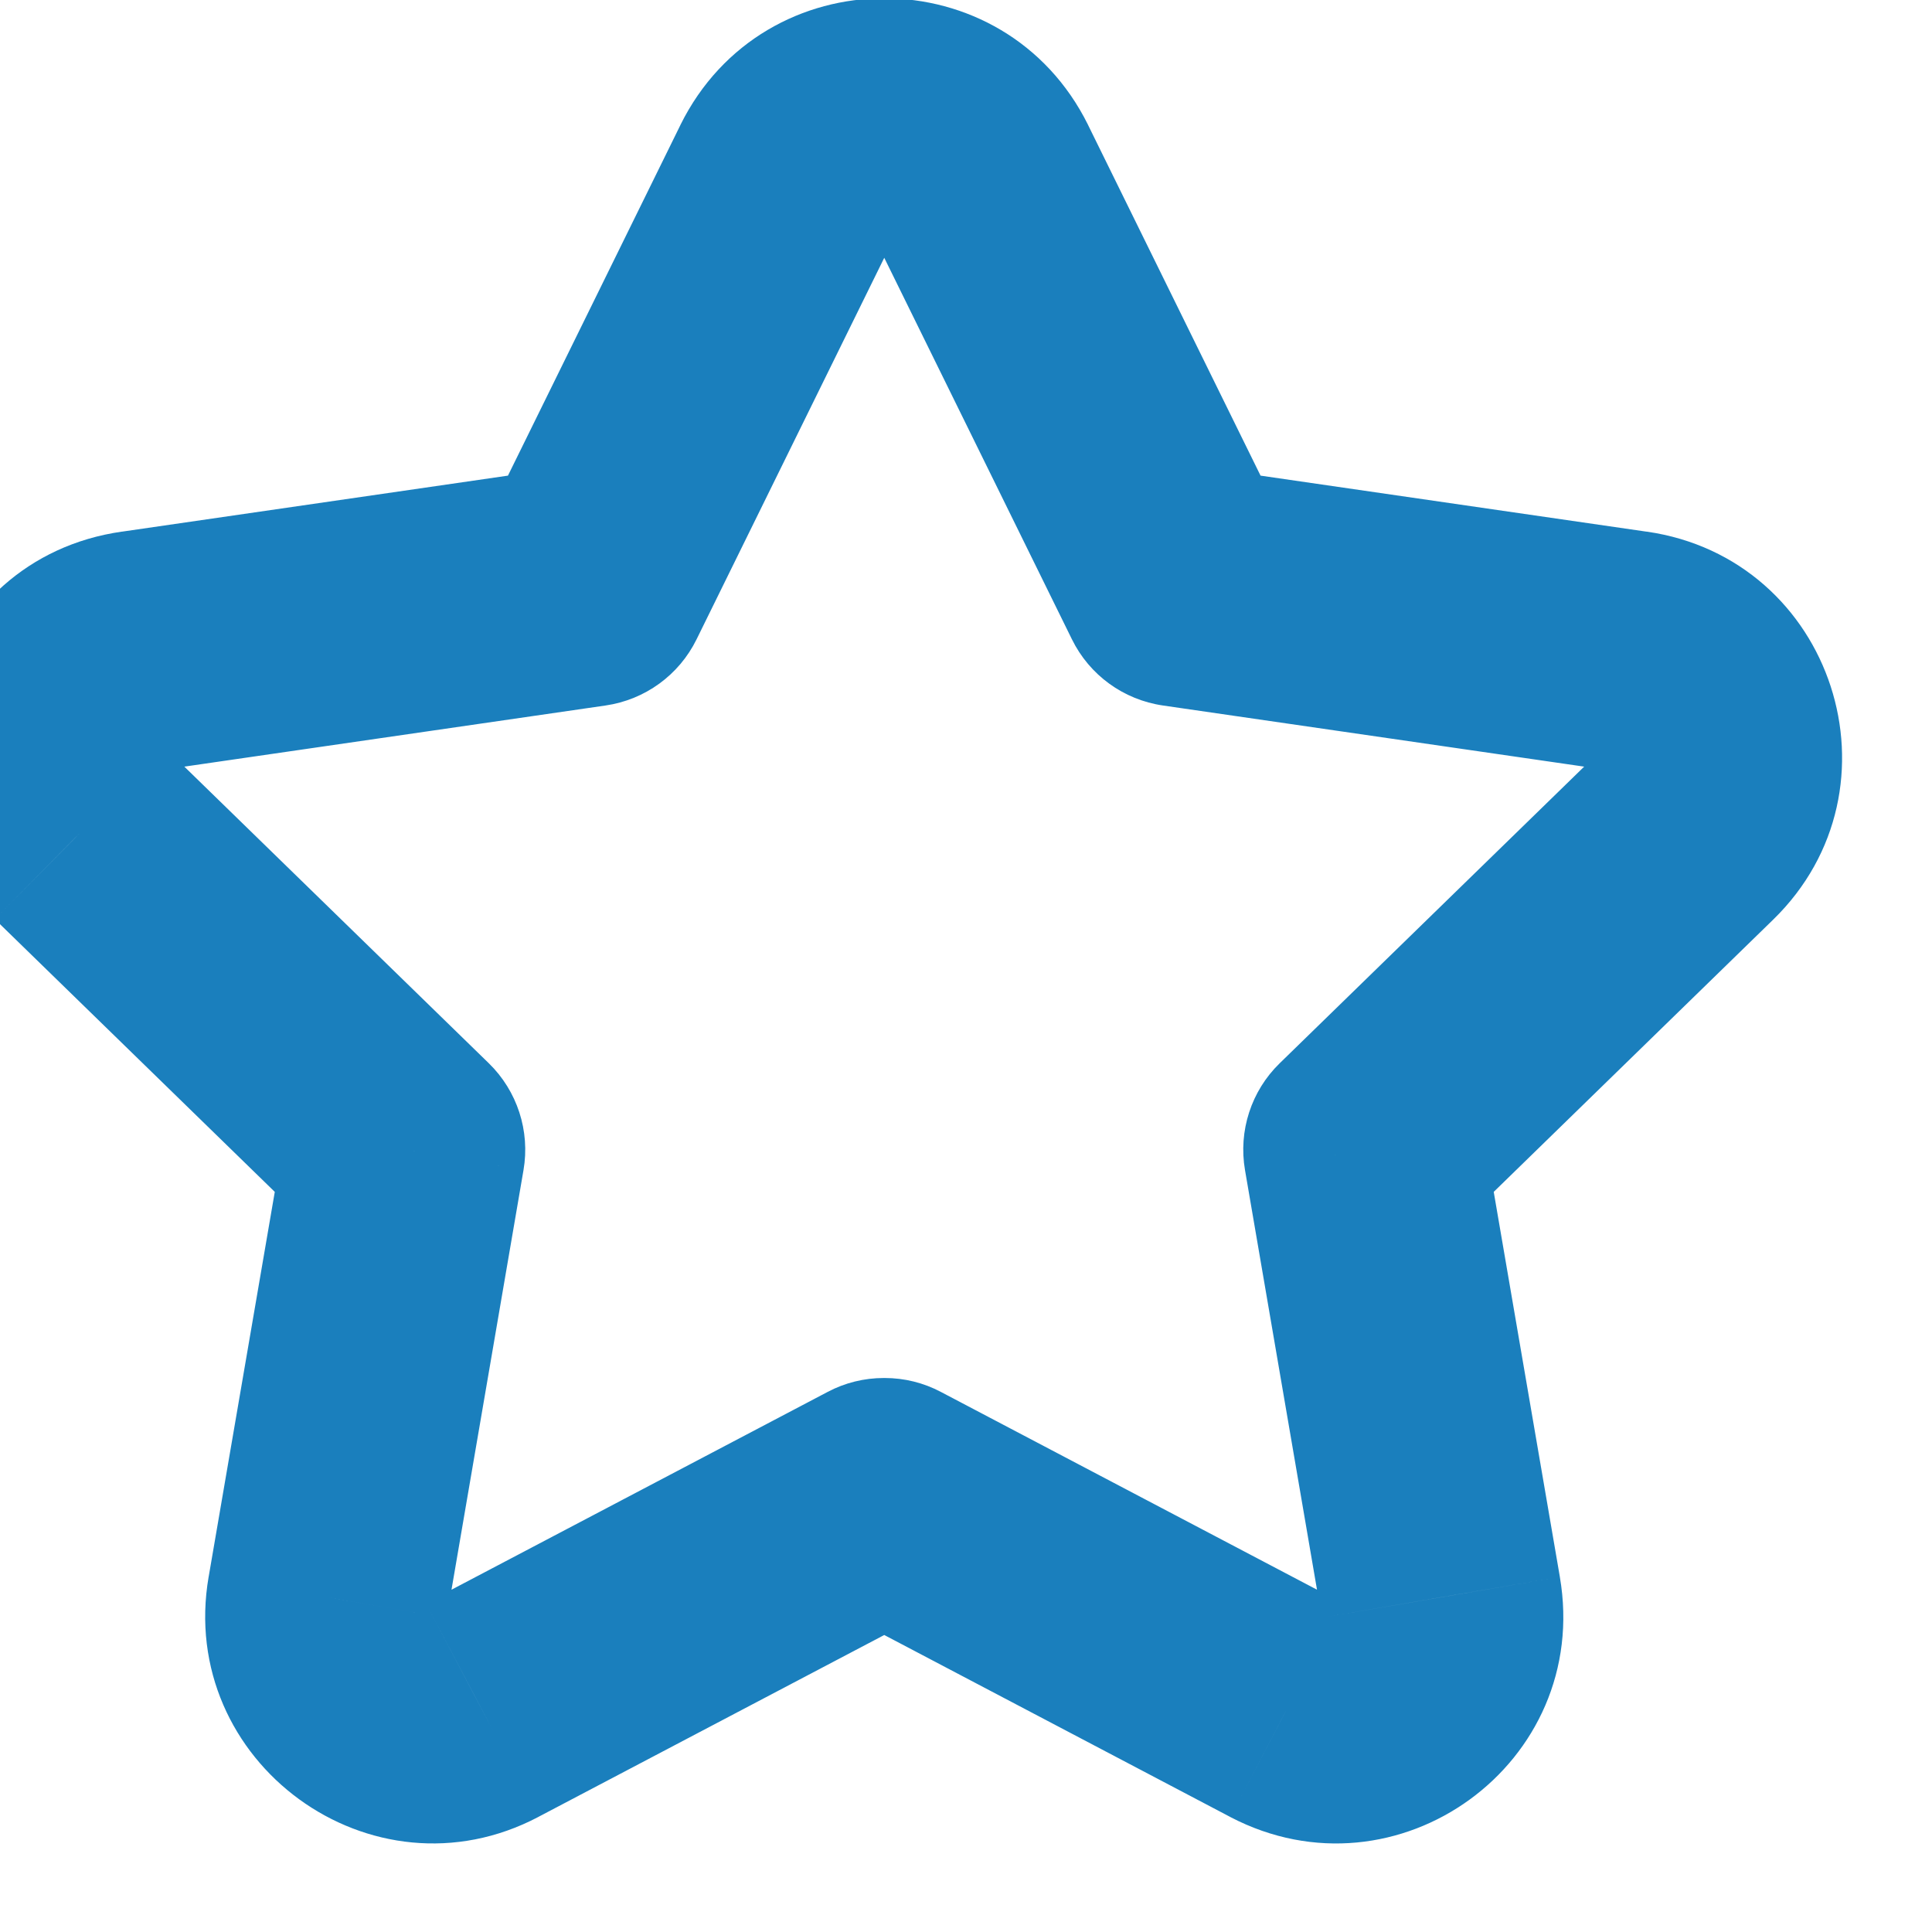 <svg width="24" height="24" viewBox="0 0 24 24" fill="none" xmlns="http://www.w3.org/2000/svg" xmlns:xlink="http://www.w3.org/1999/xlink">
<path d="M10.99,18.618L11.688,17.291C11.473,17.177 11.233,17.118 10.99,17.118L10.99,18.618ZM15.979,21.243L15.281,22.57L15.286,22.573L15.979,21.243ZM17.898,19.842L19.377,19.589L19.377,19.588L17.898,19.842ZM16.944,14.282L15.897,13.208C15.543,13.552 15.382,14.049 15.466,14.536L16.944,14.282ZM20.979,10.351L19.933,9.276L19.933,9.276L20.979,10.351ZM20.243,8.089L20.028,9.574L20.031,9.574L20.243,8.089ZM14.662,7.28L13.316,7.942C13.534,8.386 13.957,8.693 14.447,8.764L14.662,7.28ZM12.172,2.218L13.518,1.556L13.517,1.553L12.172,2.218ZM9.797,2.218L8.452,1.553L8.451,1.556L9.797,2.218ZM7.307,7.28L7.522,8.764C8.012,8.693 8.435,8.386 8.653,7.942L7.307,7.28ZM1.726,8.089L1.938,9.574L1.941,9.574L1.726,8.089ZM0.99,10.351L-0.064,11.418L-0.057,11.425L0.99,10.351ZM5.025,14.282L6.503,14.536C6.587,14.049 6.425,13.552 6.072,13.208L5.025,14.282ZM4.071,19.842L5.549,20.098L5.549,20.096L4.071,19.842ZM5.99,21.243L5.291,19.915L5.29,19.916L5.99,21.243ZM10.979,18.618L10.979,17.118C10.736,17.118 10.496,17.177 10.281,17.291L10.979,18.618ZM10.291,19.946L15.281,22.57L16.678,19.915L11.688,17.291L10.291,19.946ZM15.286,22.573C17.358,23.653 19.774,21.905 19.377,19.589L16.42,20.096C16.396,19.958 16.551,19.849 16.673,19.912L15.286,22.573ZM19.377,19.588L18.422,14.028L15.466,14.536L16.42,20.096L19.377,19.588ZM17.991,15.356L22.026,11.425L19.933,9.276L15.897,13.208L17.991,15.356ZM22.026,11.425C23.705,9.79 22.778,6.936 20.455,6.604L20.031,9.574C20.01,9.571 19.973,9.558 19.939,9.528C19.91,9.502 19.896,9.476 19.889,9.455C19.882,9.434 19.878,9.404 19.886,9.366C19.896,9.323 19.918,9.29 19.933,9.276L22.026,11.425ZM20.458,6.605L14.877,5.795L14.447,8.764L20.028,9.574L20.458,6.605ZM16.008,6.618L13.518,1.556L10.826,2.88L13.316,7.942L16.008,6.618ZM13.517,1.553C12.478,-0.546 9.49,-0.546 8.452,1.553L11.141,2.883C11.133,2.9 11.109,2.93 11.071,2.953C11.038,2.973 11.007,2.979 10.984,2.979C10.961,2.979 10.931,2.973 10.898,2.953C10.86,2.93 10.836,2.9 10.828,2.883L13.517,1.553ZM8.451,1.556L5.961,6.618L8.653,7.942L11.143,2.88L8.451,1.556ZM7.092,5.795L1.511,6.605L1.941,9.574L7.522,8.764L7.092,5.795ZM1.514,6.604C-0.831,6.939 -1.705,9.799 -0.064,11.418L2.043,9.283C2.058,9.297 2.079,9.329 2.087,9.369C2.095,9.404 2.092,9.431 2.085,9.451C2.079,9.471 2.064,9.499 2.034,9.526C1.998,9.557 1.959,9.571 1.938,9.574L1.514,6.604ZM-0.057,11.425L3.978,15.356L6.072,13.208L2.036,9.276L-0.057,11.425ZM3.547,14.028L2.592,19.588L5.549,20.096L6.503,14.536L3.547,14.028ZM2.592,19.586C2.194,21.887 4.618,23.661 6.689,22.57L5.29,19.916C5.314,19.903 5.356,19.893 5.401,19.897C5.44,19.901 5.466,19.914 5.482,19.925C5.498,19.937 5.518,19.958 5.533,19.992C5.55,20.033 5.553,20.074 5.549,20.098L2.592,19.586ZM6.688,22.57L11.678,19.946L10.281,17.291L5.291,19.915L6.688,22.57ZM10.979,20.118L10.99,20.118L10.99,17.118L10.979,17.118L10.979,20.118Z" fill="#1A7FBD"/>
</svg>
